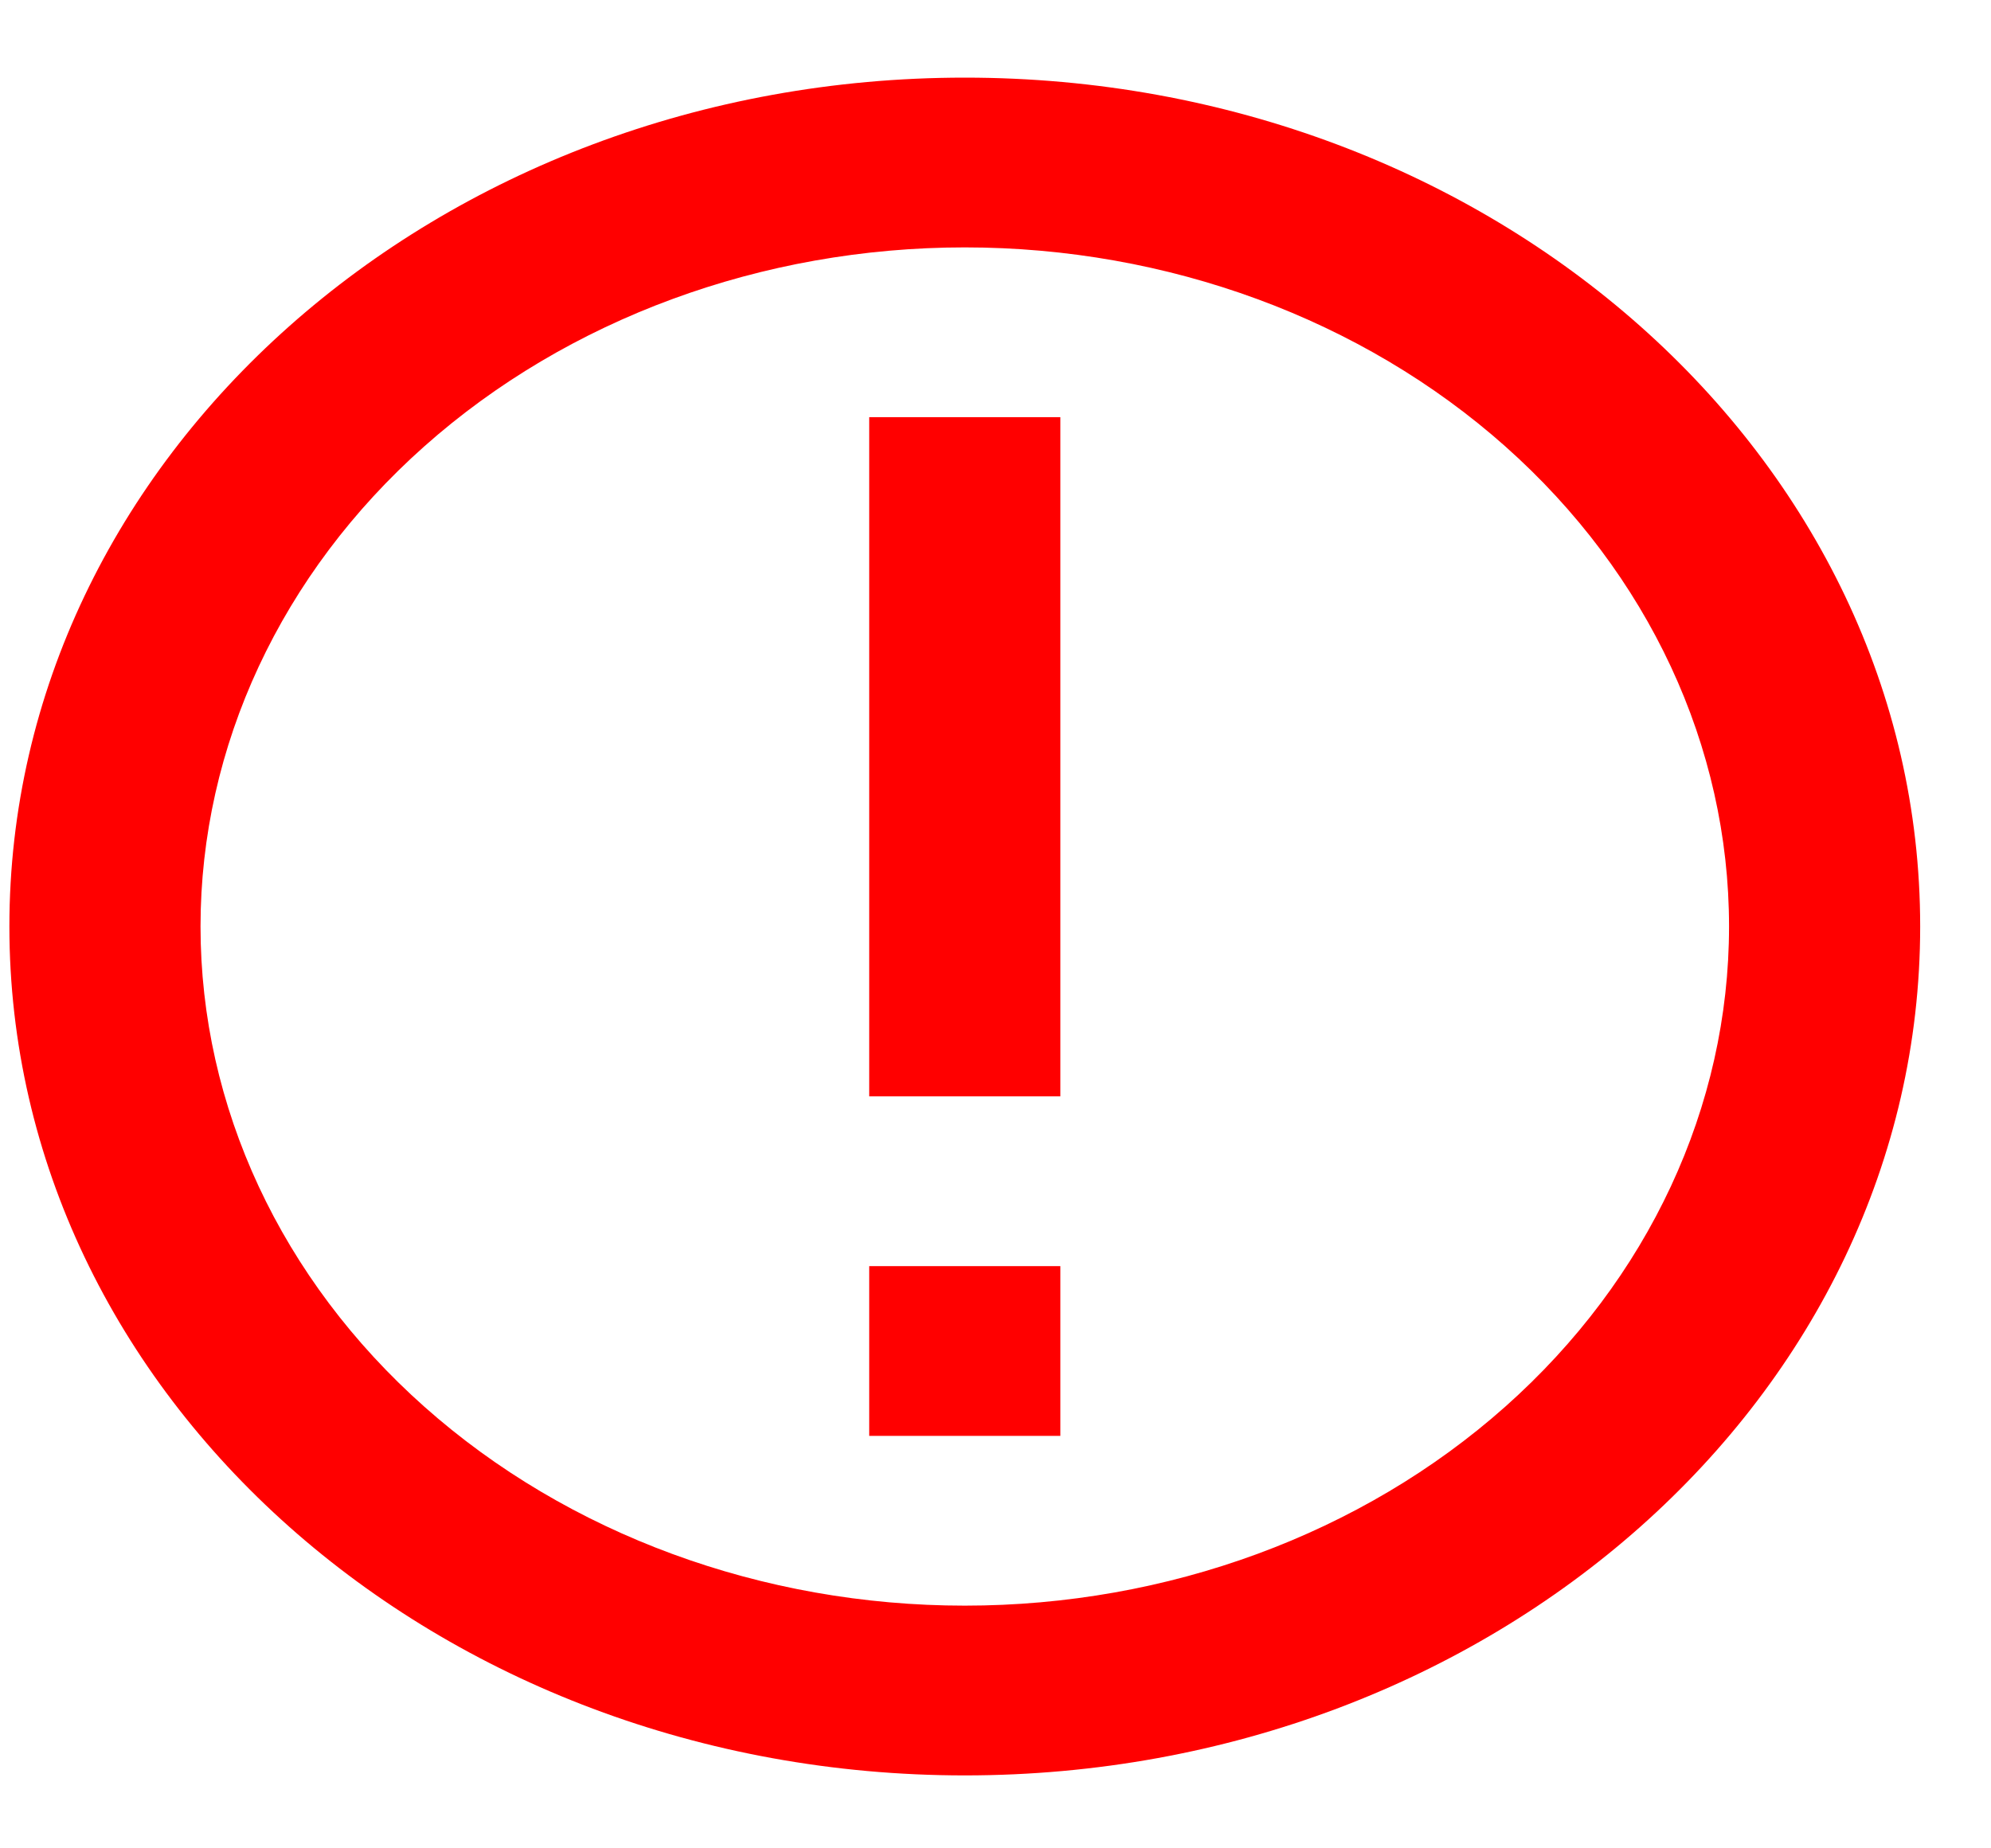 <svg width="14" height="13" viewBox="0 0 14 13" fill="none" xmlns="http://www.w3.org/2000/svg">
<path d="M6.784 11.293C8.21 11.293 9.576 10.79 10.584 9.894C11.592 8.998 12.158 7.783 12.158 6.516C12.158 5.25 11.592 4.035 10.584 3.139C9.576 2.243 8.21 1.74 6.784 1.74C5.359 1.74 3.992 2.243 2.984 3.139C1.976 4.035 1.41 5.25 1.41 6.516C1.41 7.783 1.976 8.998 2.984 9.894C3.992 10.79 5.359 11.293 6.784 11.293V11.293ZM6.784 12.487C3.074 12.487 0.066 9.814 0.066 6.516C0.066 3.219 3.074 0.546 6.784 0.546C10.494 0.546 13.502 3.219 13.502 6.516C13.502 9.814 10.494 12.487 6.784 12.487ZM6.112 8.905H7.456V10.099H6.112V8.905ZM6.112 2.934H7.456V7.711H6.112V2.934Z" fill="#FF0000"/>
</svg>

